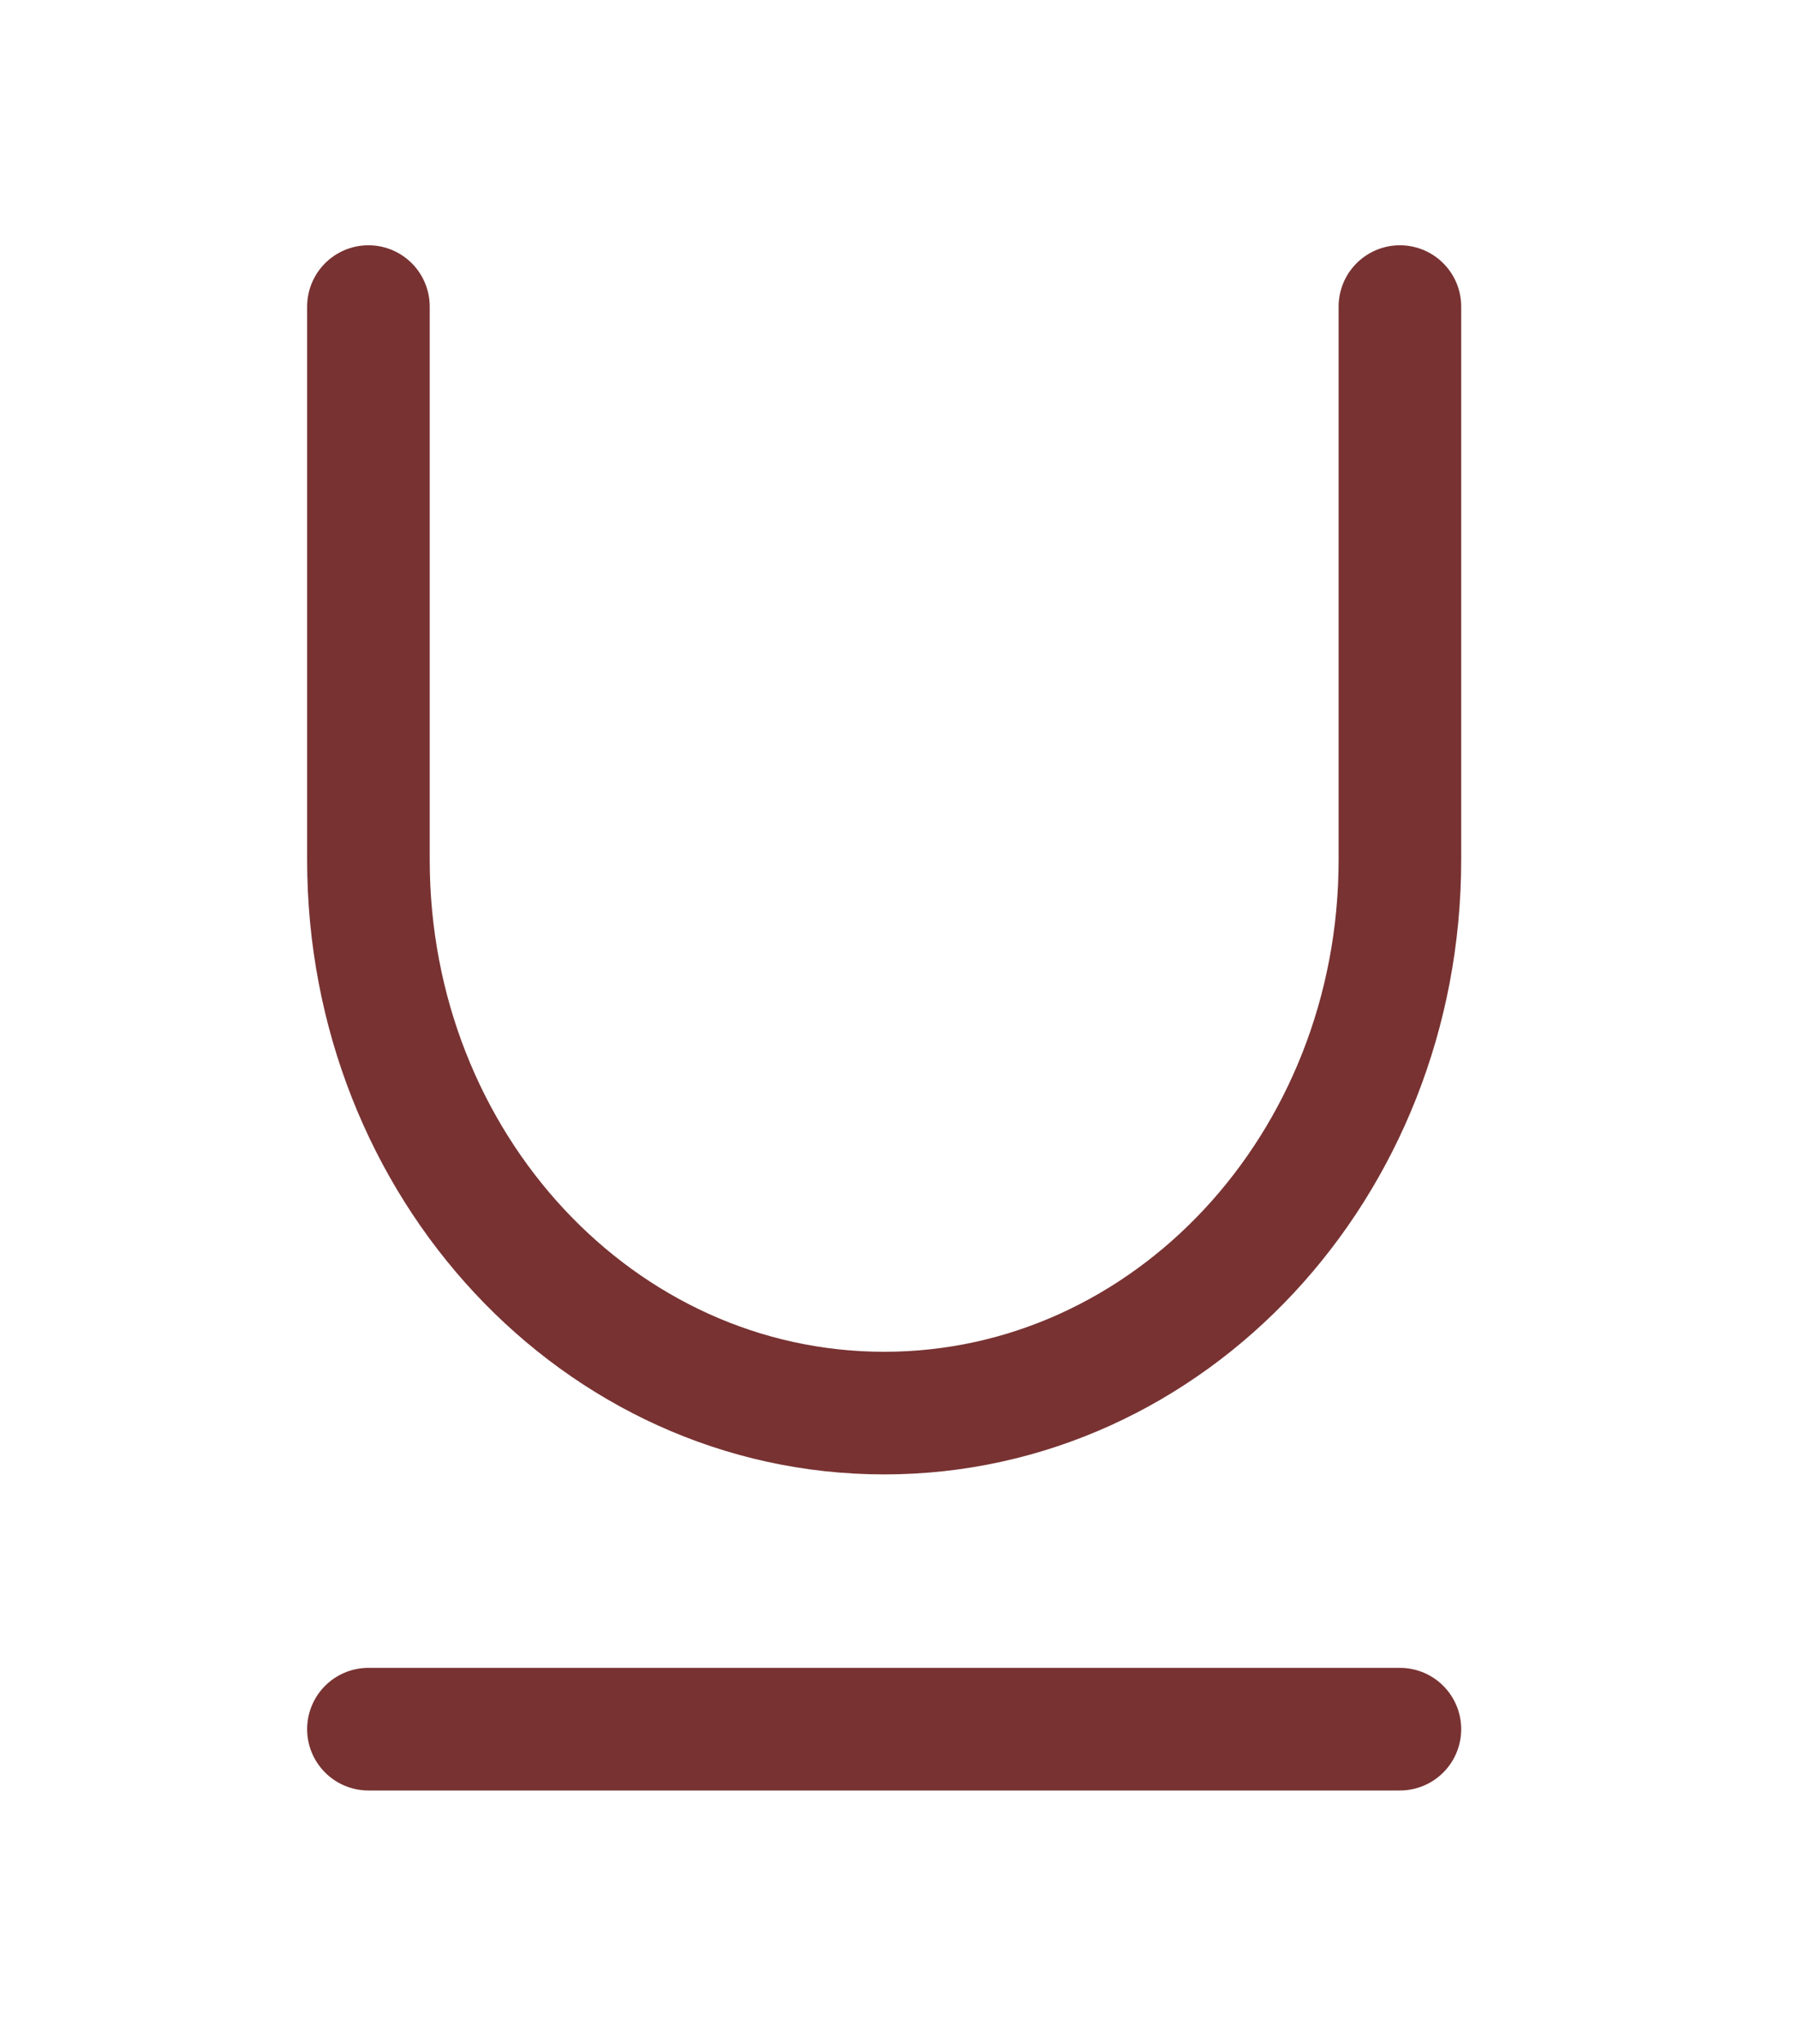 <svg width="22" height="25" viewBox="0 0 22 25" fill="none" xmlns="http://www.w3.org/2000/svg">
<path d="M4.508 21.15H17.129M4.508 3.75V10.517C4.508 14.258 7.33 17.284 10.819 17.284C14.307 17.284 17.129 14.258 17.129 10.517V3.75" stroke="#783232" stroke-width="1.5" stroke-linecap="round" stroke-linejoin="round"/>
</svg>
